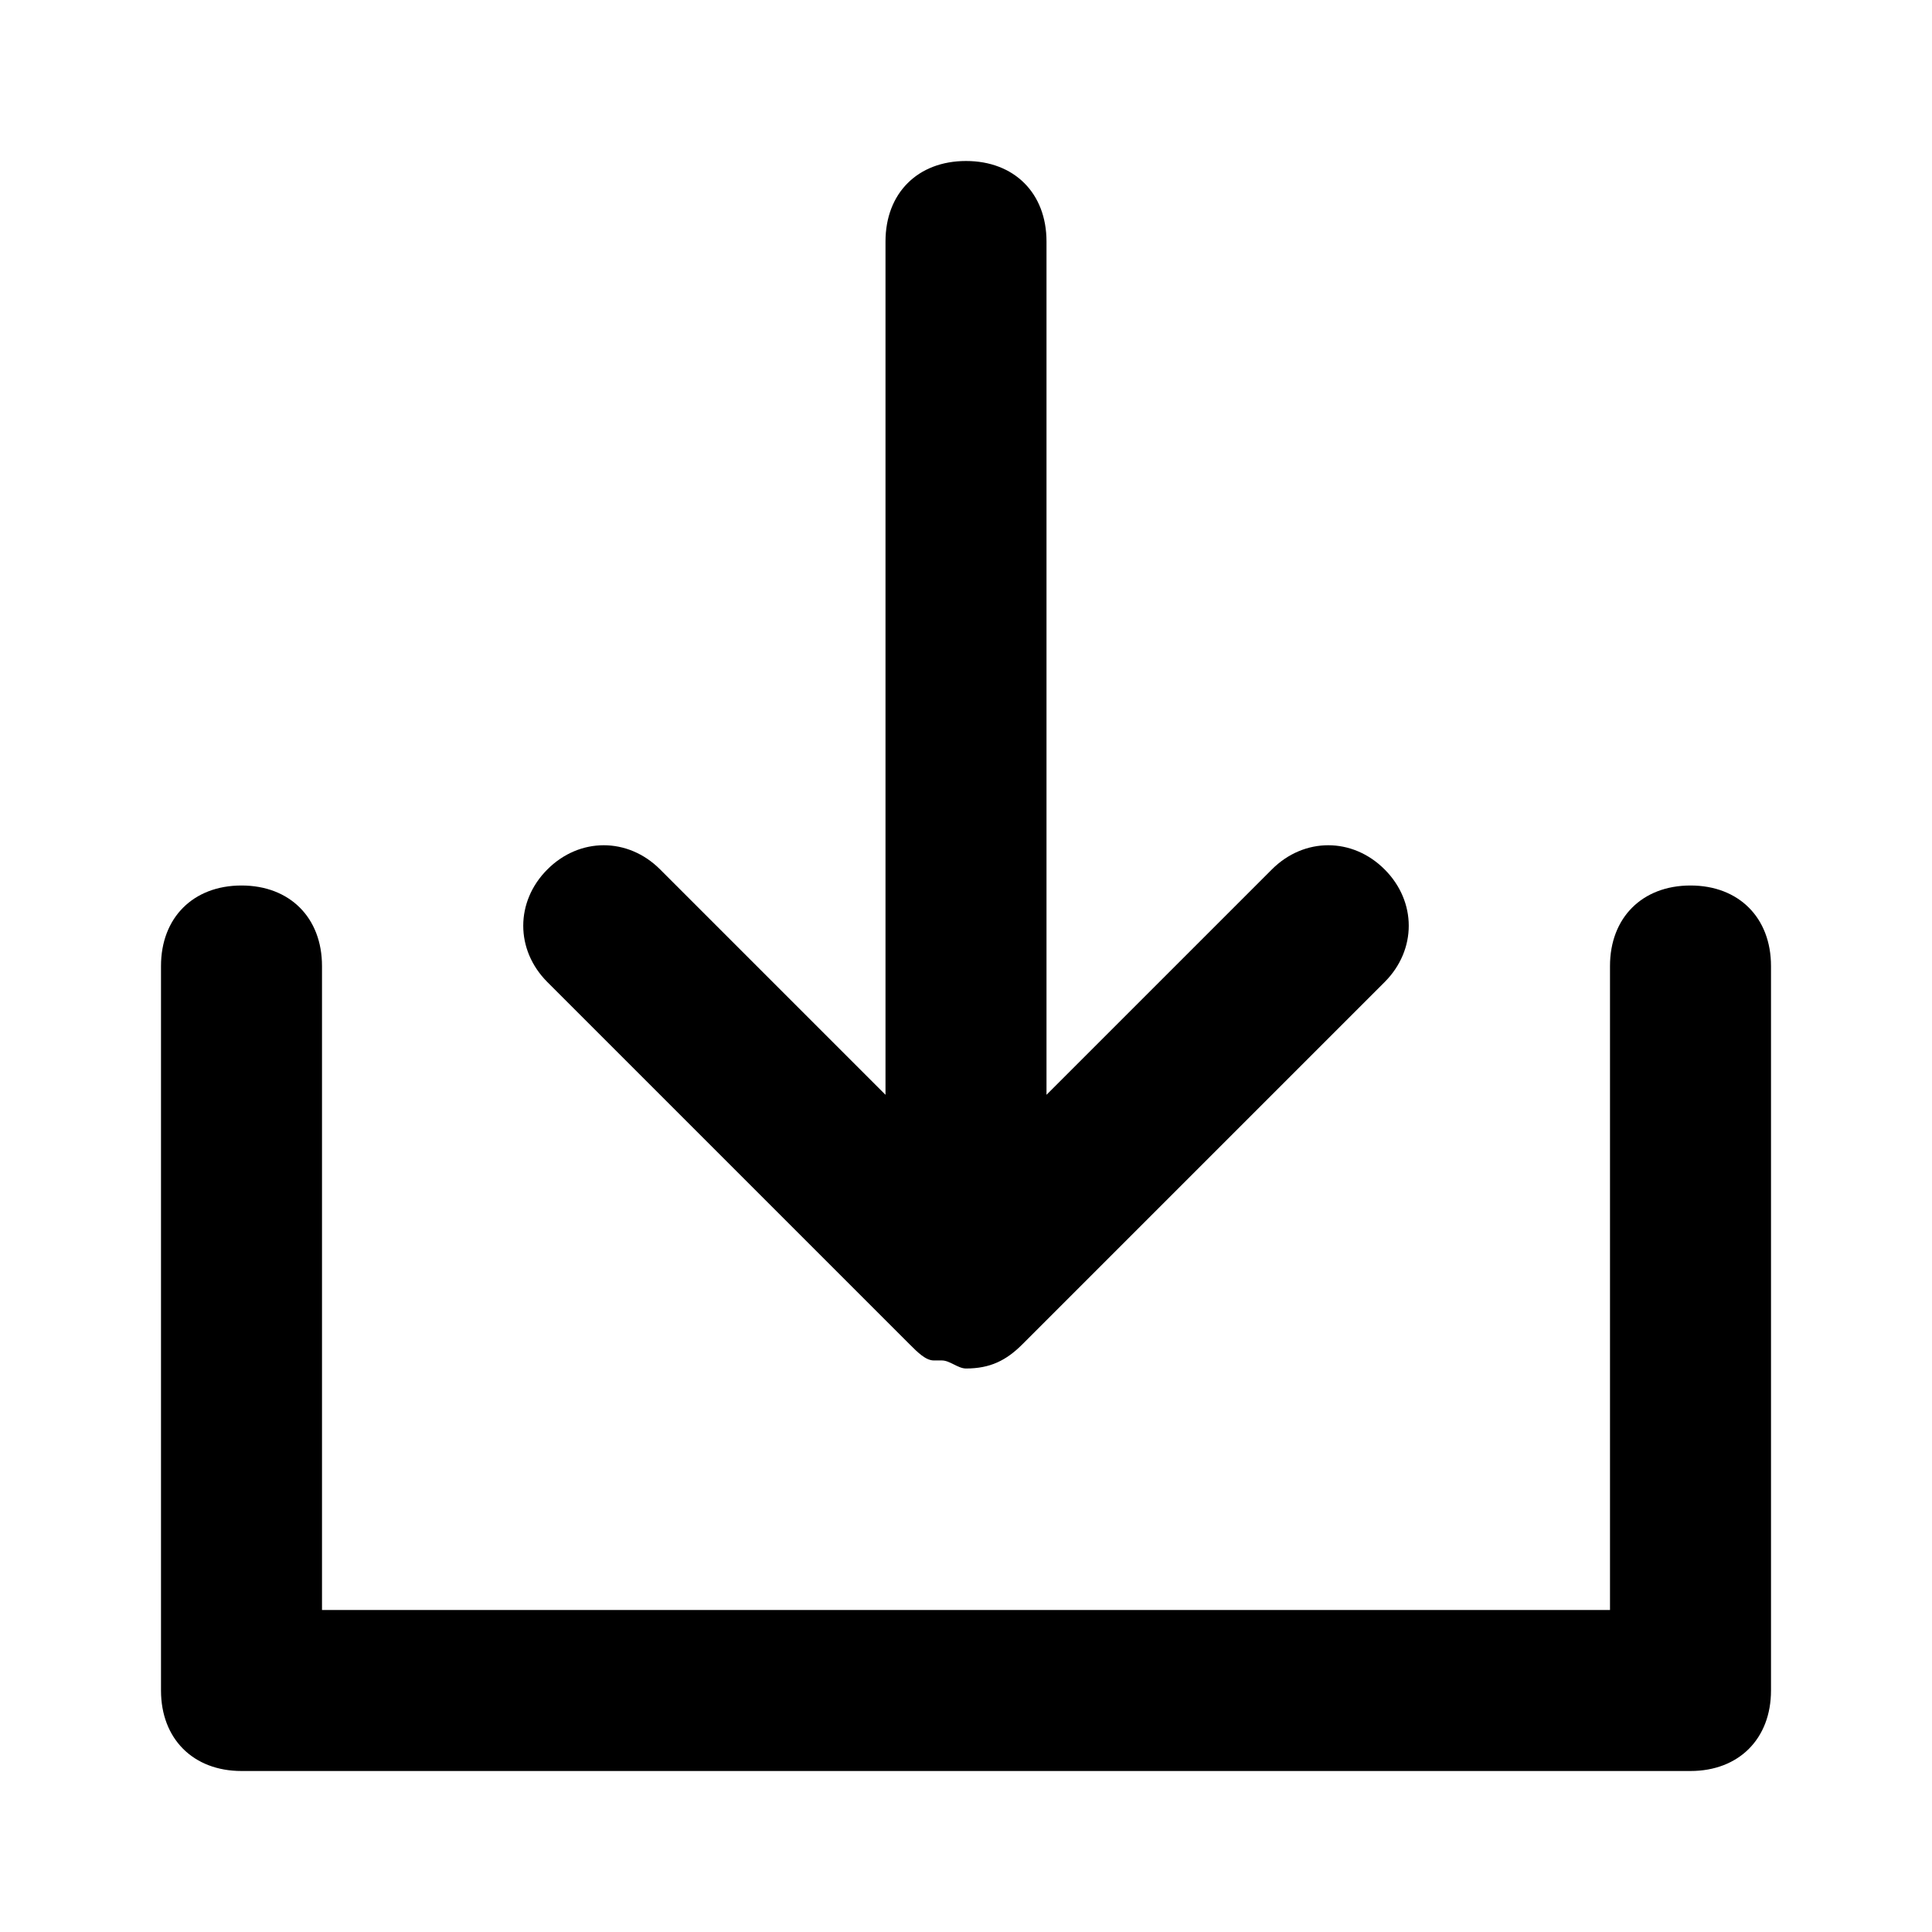 <svg xmlns="http://www.w3.org/2000/svg" viewBox="0 0 24 24"><path d="M21 11c-.6 0-1 .4-1 1v8H4v-8c0-.6-.4-1-1-1s-1 .4-1 1v9c0 .6.4 1 1 1h18c.6 0 1-.4 1-1v-9c0-.6-.4-1-1-1z"/><path d="M11.3 16.7c.1.1.2.2.3.2h.1c.1 0 .2.1.3.1.3 0 .5-.1.7-.3l4.5-4.5c.4-.4.4-1 0-1.4s-1-.4-1.4 0L13 13.6V3c0-.6-.4-1-1-1s-1 .4-1 1v10.6l-2.8-2.8c-.4-.4-1-.4-1.4 0s-.4 1 0 1.4l4.5 4.5z"/></svg>